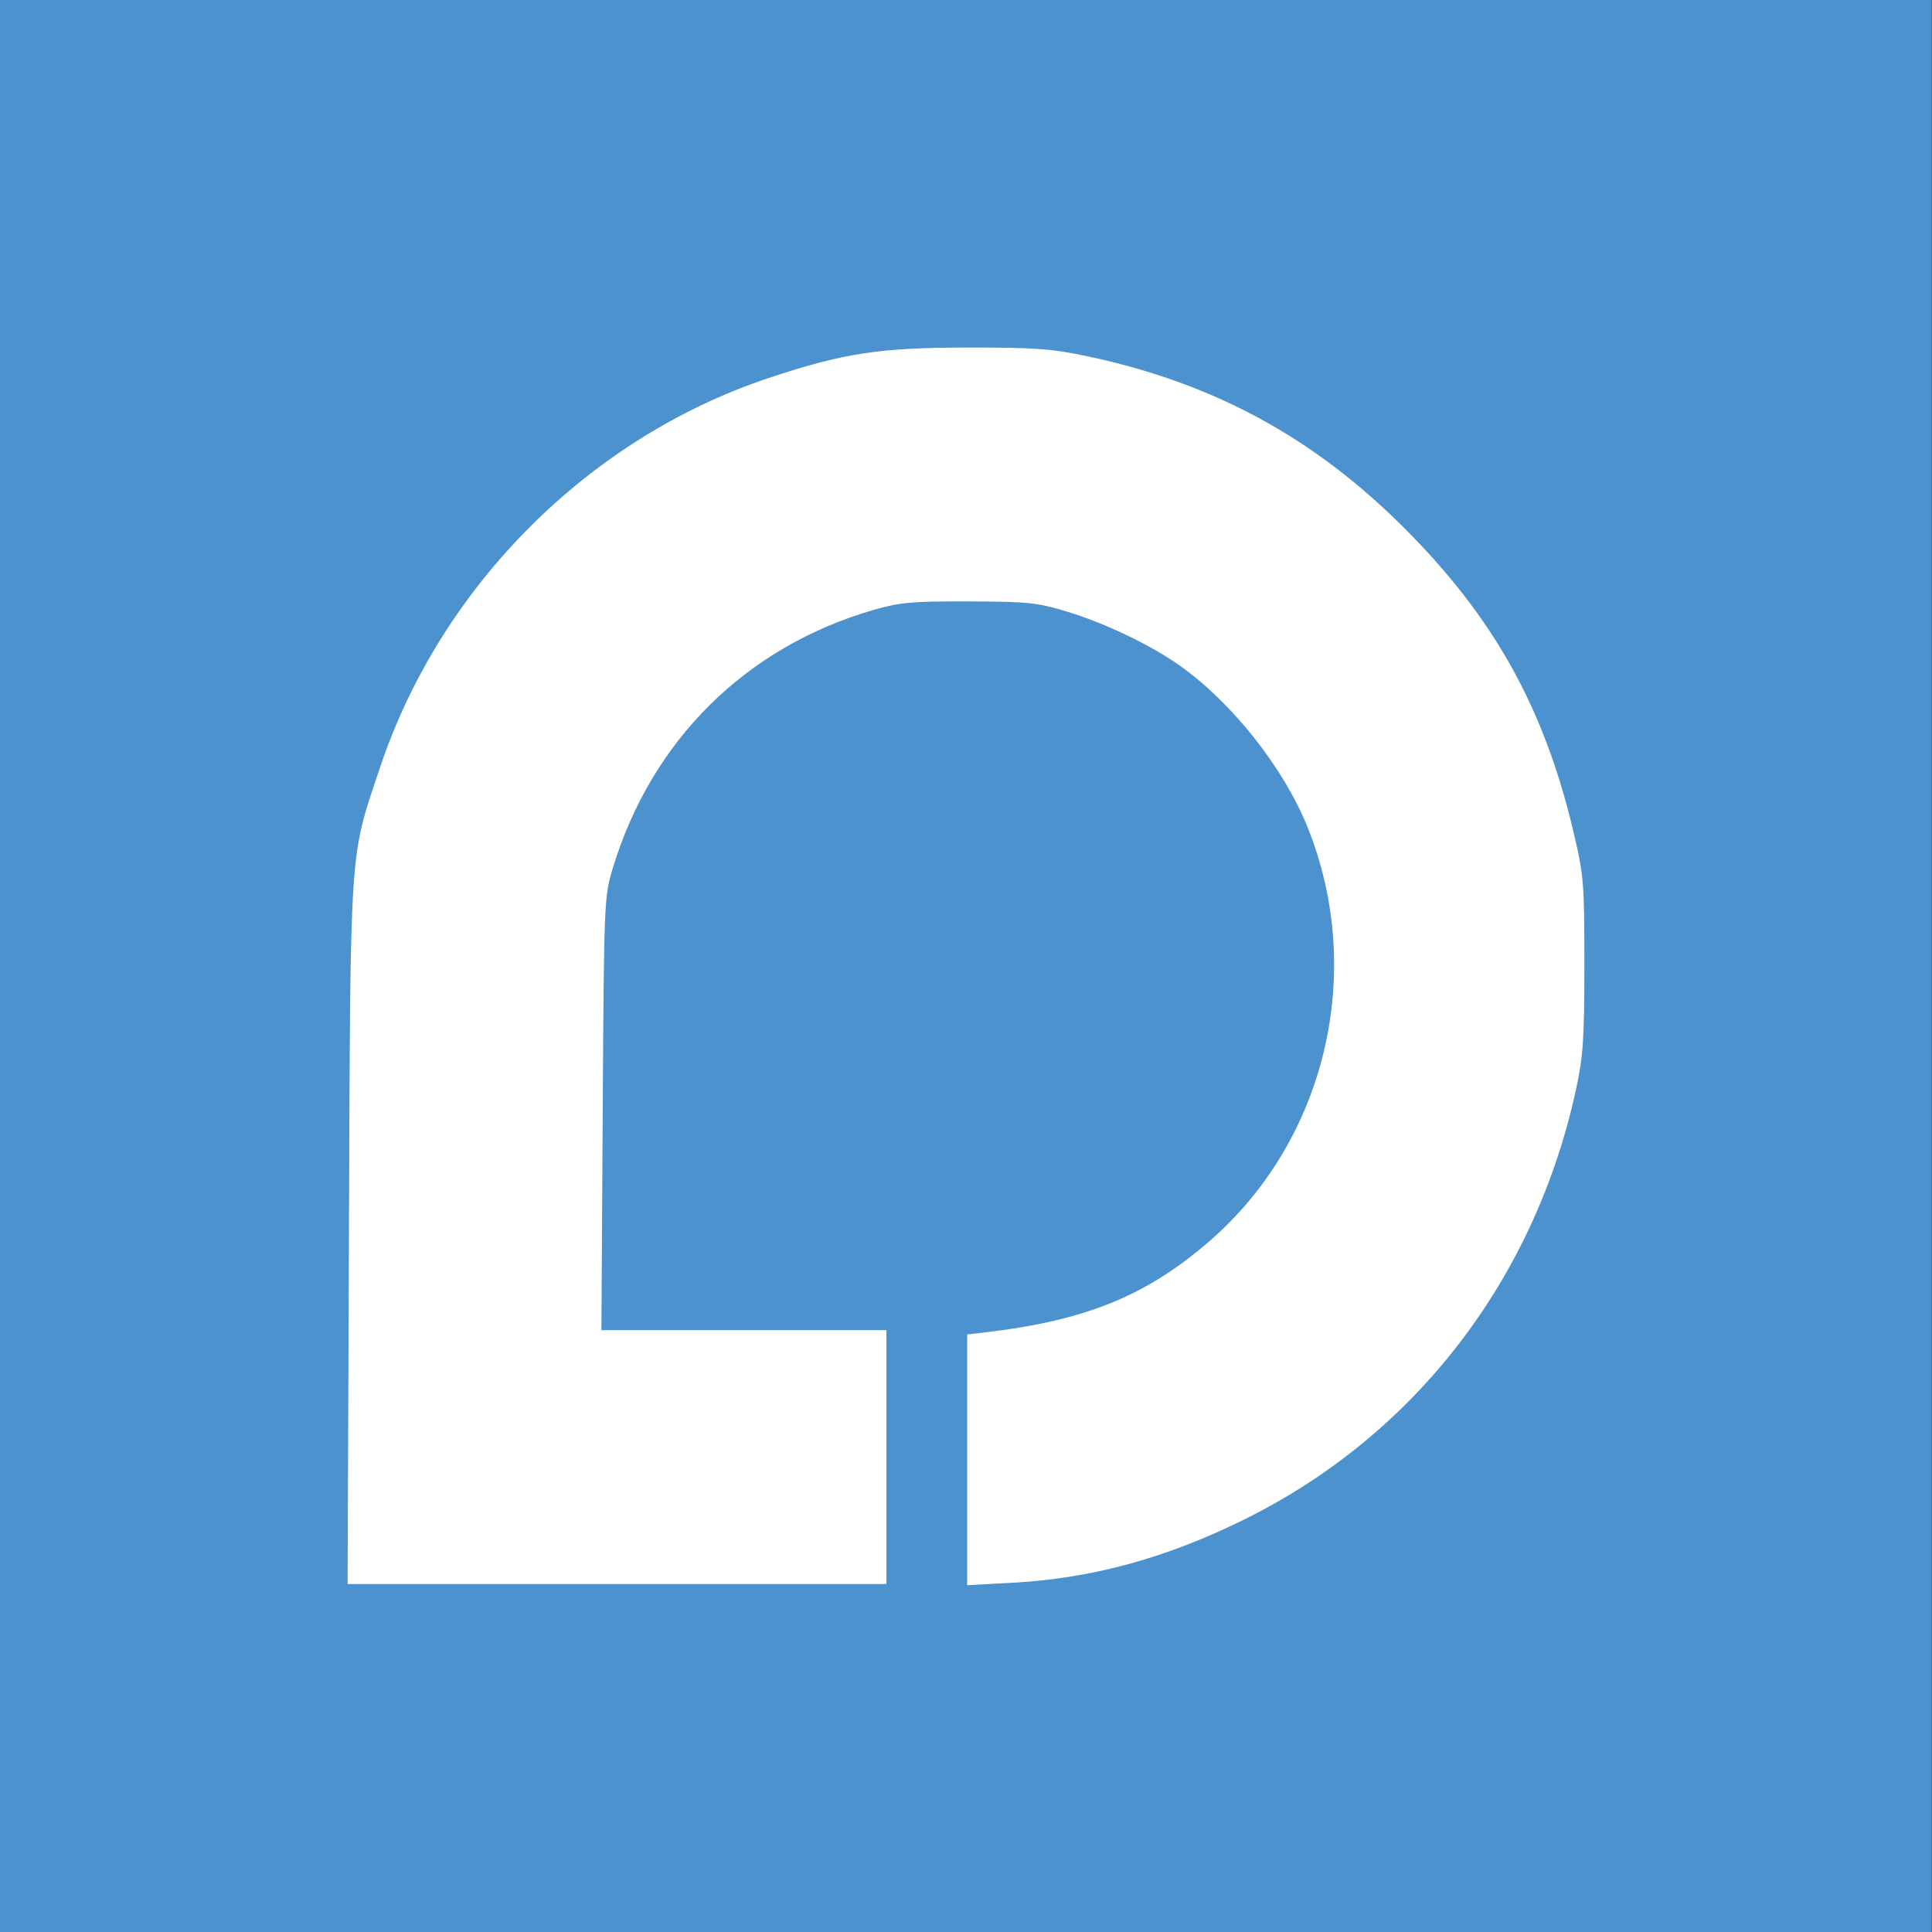 <?xml version="1.0" encoding="UTF-8" standalone="no"?>
<!-- Created with Inkscape (http://www.inkscape.org/) -->

<svg
   xmlns:dc="http://purl.org/dc/elements/1.1/"
   xmlns:cc="http://creativecommons.org/ns#"
   xmlns:rdf="http://www.w3.org/1999/02/22-rdf-syntax-ns#"
   xmlns:svg="http://www.w3.org/2000/svg"
   xmlns="http://www.w3.org/2000/svg"
   xmlns:sodipodi="http://sodipodi.sourceforge.net/DTD/sodipodi-0.dtd"
   xmlns:inkscape="http://www.inkscape.org/namespaces/inkscape"
   width="300mm"
   height="300mm"
   viewBox="0 0 300 300"
   version="1.1"
   id="svg8"
   sodipodi:docname="Logo.svg"
   inkscape:export-filename="D:\Downloads\Lifeband\Mockups\Logo.png"
   inkscape:export-xdpi="169.33333"
   inkscape:export-ydpi="169.33333"
   inkscape:version="0.92.1 r15371">
  <rect x="0" y="0" width="300" height="300" fill="#333333" stroke="none"/>
  <defs
     id="defs2" />
  <sodipodi:namedview
     id="base"
     pagecolor="#ffffff"
     bordercolor="#666666"
     borderopacity="1.0"
     inkscape:pageopacity="0.0"
     inkscape:pageshadow="2"
     inkscape:zoom="0.49497475"
     inkscape:cx="308.5118"
     inkscape:cy="372.89866"
     inkscape:document-units="mm"
     inkscape:current-layer="layer1"
     showgrid="false"
     inkscape:measure-start="44.4467,1147.53"
     inkscape:measure-end="230.315,913.178"
     inkscape:window-width="1920"
     inkscape:window-height="1017"
     inkscape:window-x="-8"
     inkscape:window-y="-8"
     inkscape:window-maximized="1" />
  <g
     inkscape:label="Layer 1"
     inkscape:groupmode="layer"
     id="layer1"
     transform="translate(0,3)">
    <path
       style="fill:#4c92ce;fill-opacity:1;stroke-width:1.094"
       d="M -0.581,146.902 V -3.571 H 149.688 299.957 V 146.902 297.374 H 149.688 -0.581 Z"
       id="path4513"
       inkscape:connector-curvature="0" />
    <path
       style="fill:#ffffff;stroke-width:0.597"
       d="m 54.185,188.462 c 0.237,-61.093 0.027,-57.947 4.831,-72.302 9.41,-28.12 32.384,-51.144 60.324,-60.454 11.626,-3.874 17.166,-4.725 30.848,-4.739 10.595,-0.01 13.126,0.175 18.785,1.382 19.488,4.155 35.008,12.576 49.053,26.616 13.961,13.957 21.765,27.971 26.314,47.252 1.589,6.733 1.685,7.916 1.681,20.583 -0.004,11.639 -0.182,14.252 -1.328,19.501 -6.409,29.368 -24.933,53.429 -51.201,66.502 -12.275,6.109 -23.866,9.293 -36.287,9.966 l -7.018,0.38 v -19.467 -19.467 l 2.837,-0.333 c 15.507,-1.818 24.931,-5.642 34.693,-14.076 18.167,-15.696 24.392,-41.869 15.313,-64.383 -3.69,-9.15 -11.576,-19.149 -19.692,-24.968 -4.434,-3.179 -11.531,-6.603 -17.452,-8.421 -4.791,-1.471 -6.125,-1.613 -15.4,-1.646 -8.872,-0.031 -10.75,0.137 -14.87,1.33 -19.828,5.743 -34.49,20.286 -40.478,40.147 -1.322,4.384 -1.355,5.2 -1.551,38.079 l -0.2,33.599 h 22.128 22.128 v 19.711 19.711 H 95.808 53.973 Z"
       id="path4549"
       inkscape:connector-curvature="0"
       inkscape:export-filename="D:\Downloads\Lifeband\Mockups\Logo.png"
       inkscape:export-xdpi="96"
       inkscape:export-ydpi="96" />
  </g>
</svg>
